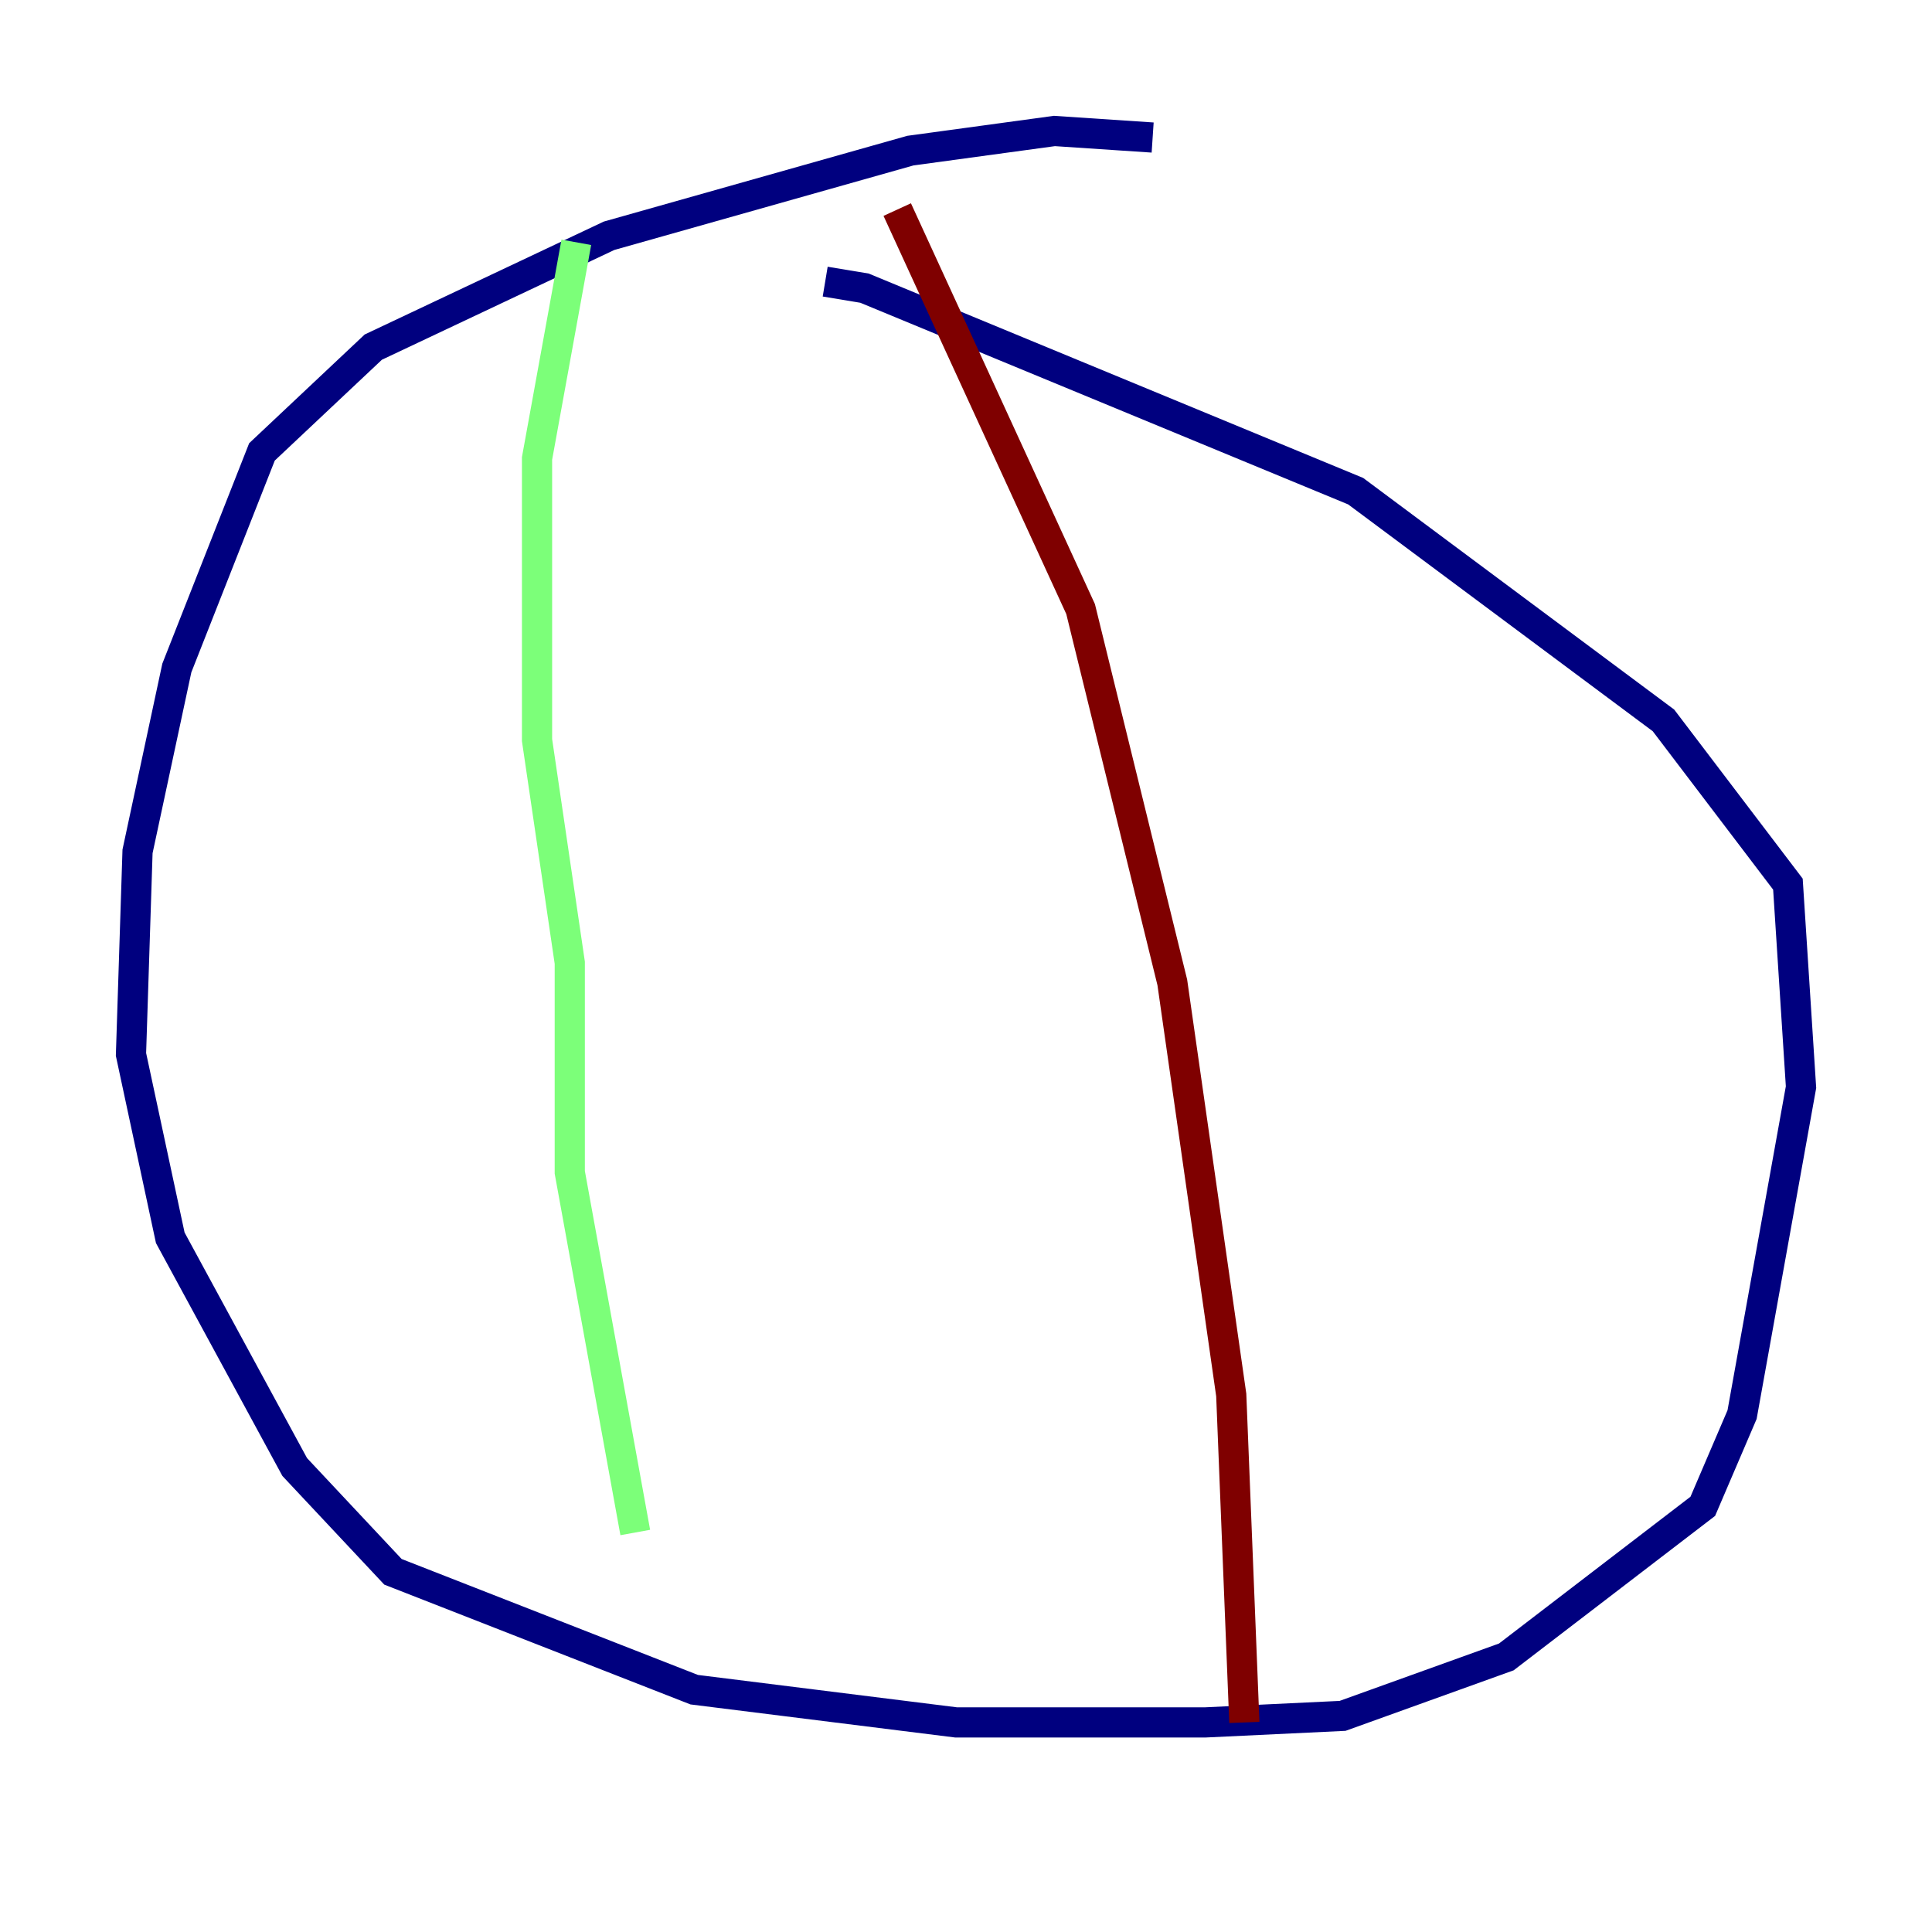 <?xml version="1.0" encoding="utf-8" ?>
<svg baseProfile="tiny" height="128" version="1.2" viewBox="0,0,128,128" width="128" xmlns="http://www.w3.org/2000/svg" xmlns:ev="http://www.w3.org/2001/xml-events" xmlns:xlink="http://www.w3.org/1999/xlink"><defs /><polyline fill="none" points="76.366,9.112 69.858,8.678 60.312,9.98 40.352,15.62 24.732,22.997 17.356,29.939 11.715,44.258 9.112,56.407 8.678,69.858 11.281,82.007 19.525,97.193 26.034,104.136 45.993,111.946 63.349,114.115 79.837,114.115 88.949,113.681 99.797,109.776 112.814,99.797 115.417,93.722 119.322,72.027 118.454,58.576 110.21,47.729 89.817,32.542 57.275,19.091 54.671,18.658" stroke="#00007f" stroke-width="2" /><polyline fill="none" points="38.183,16.054 35.58,30.373 35.58,49.031 37.749,63.783 37.749,77.668 42.088,101.532" stroke="#7cff79" stroke-width="2" /><polyline fill="none" points="59.444,13.885 71.593,40.352 77.668,65.085 81.573,92.42 82.441,114.115" stroke="#7f0000" stroke-width="2" /></svg>